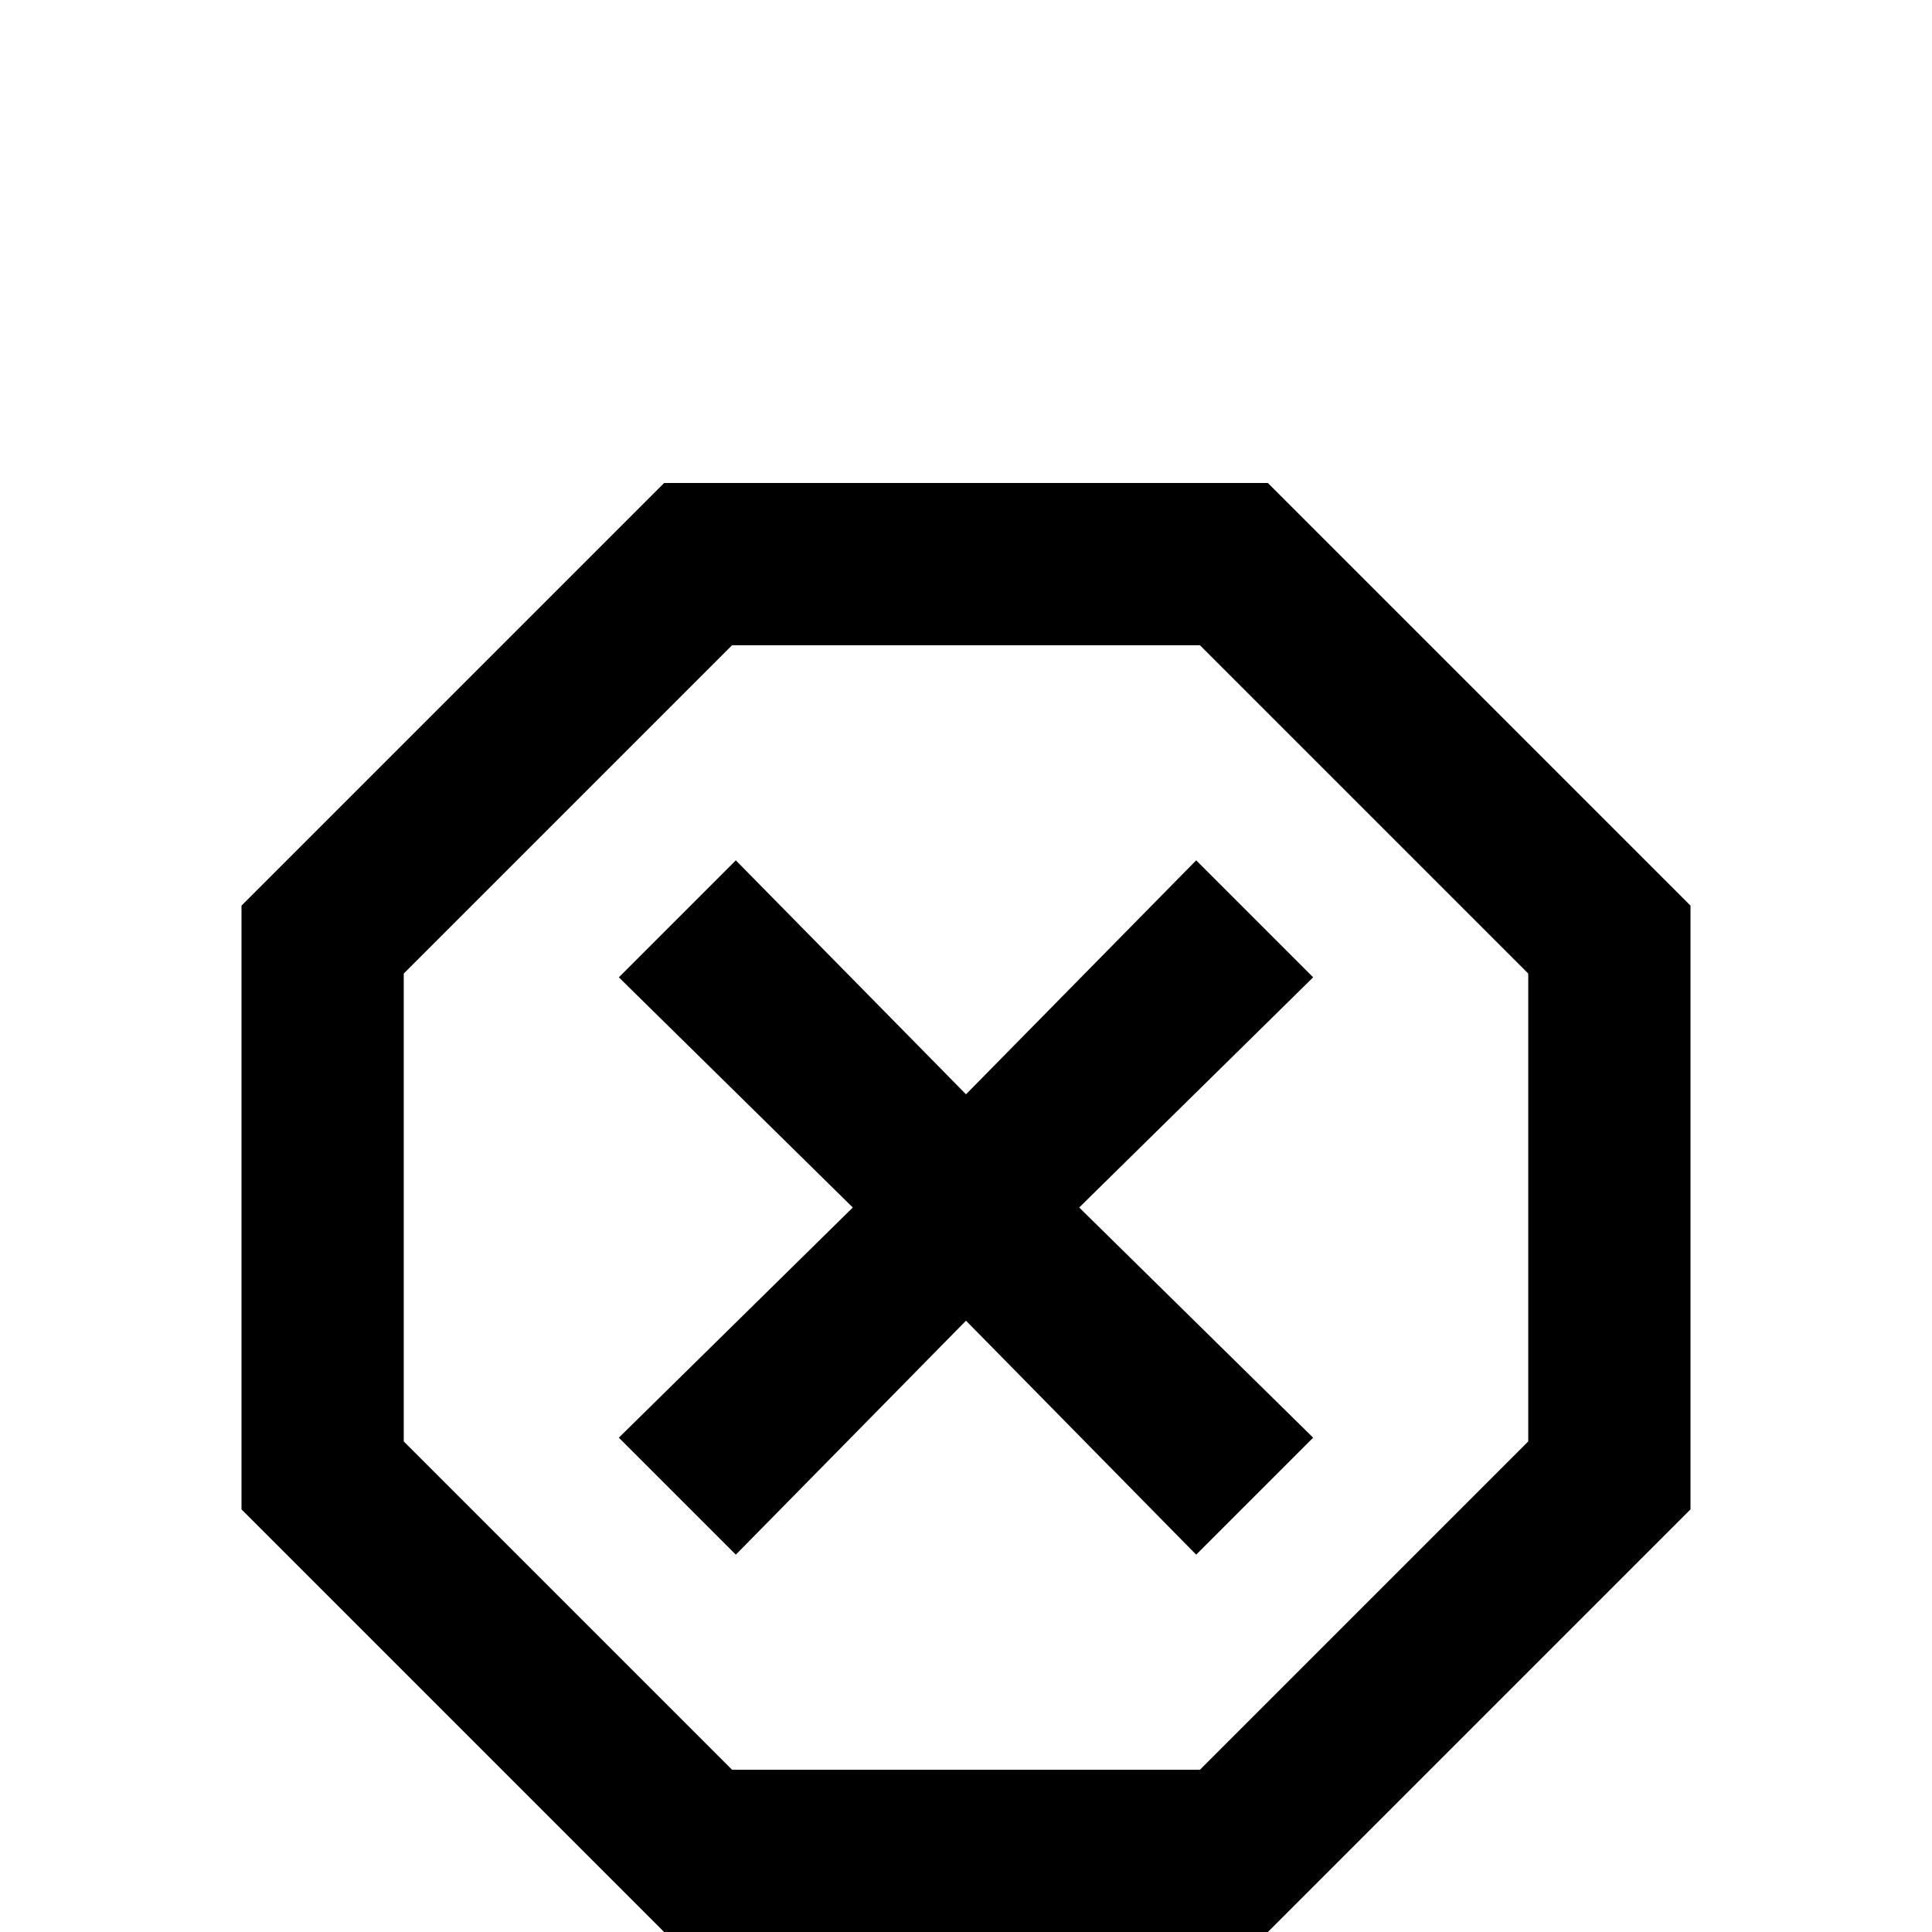 <svg xmlns="http://www.w3.org/2000/svg" viewBox="0 -512 512 512">
	<path fill="#000000" d="M176 -384L64 -272V-112L176 0H336L448 -112V-272L336 -384ZM194 -341H318L405 -254V-130L318 -43H194L107 -130V-254ZM195 -284L164 -253L226 -192L164 -131L195 -100L256 -162L317 -100L348 -131L286 -192L348 -253L317 -284L256 -222Z"/>
</svg>